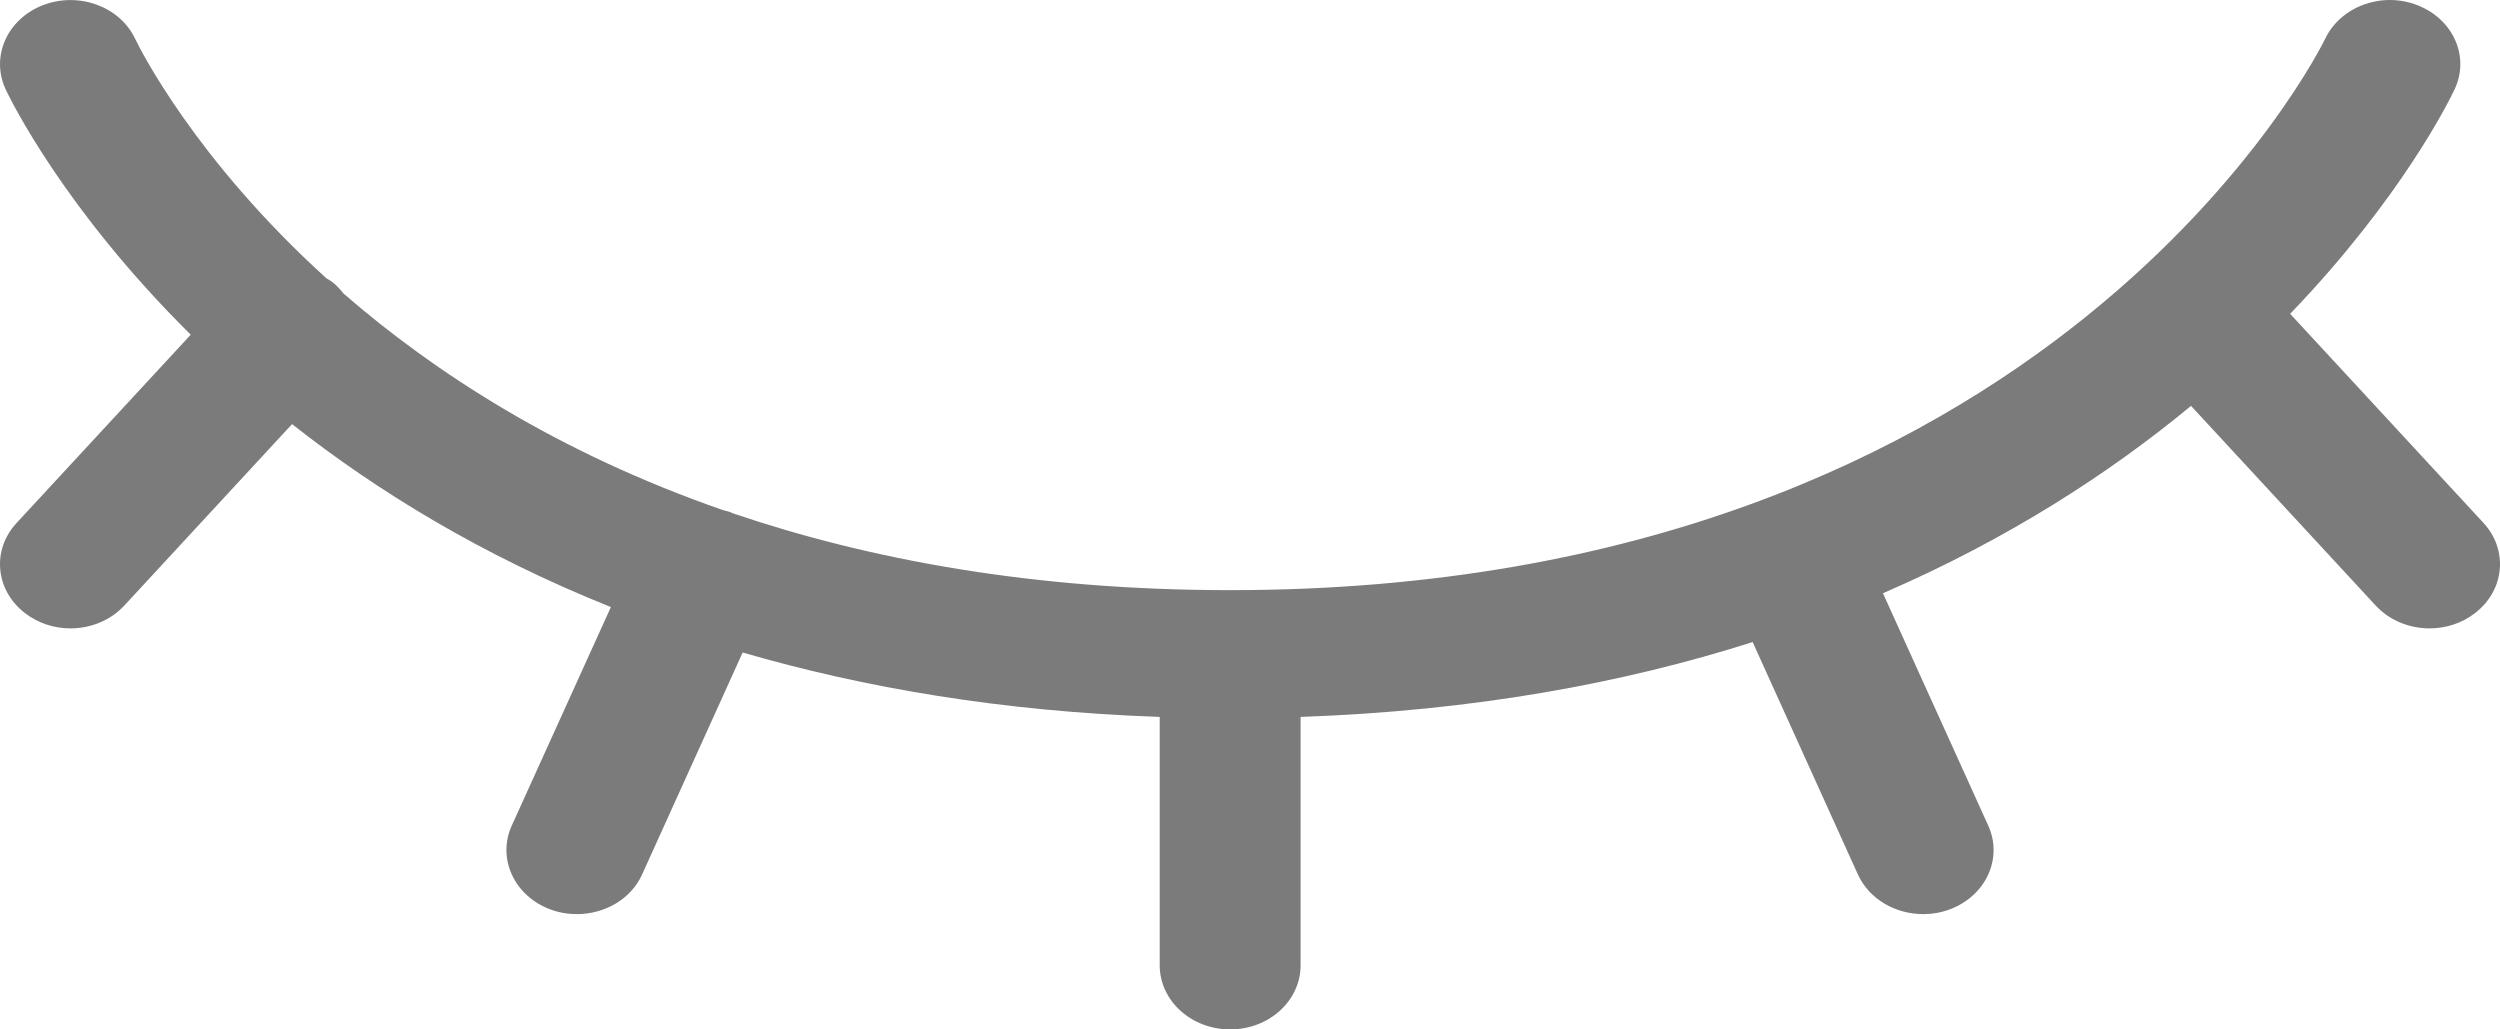 <svg width="17" height="7" viewBox="0 0 17 7" fill="none" xmlns="http://www.w3.org/2000/svg">
<path d="M16.829 4.17C16.74 4.239 16.63 4.273 16.521 4.273C16.385 4.273 16.249 4.22 16.154 4.117L14.899 2.76C14.351 3.213 13.66 3.664 12.804 4.034L13.52 5.614C13.621 5.836 13.505 6.091 13.26 6.183C13.2 6.206 13.138 6.216 13.078 6.216C12.889 6.216 12.711 6.115 12.634 5.947L11.918 4.366C11.042 4.645 10.023 4.834 8.844 4.875V6.564C8.844 6.805 8.63 7 8.365 7C8.101 7 7.886 6.805 7.886 6.564V4.875C6.812 4.838 5.872 4.676 5.05 4.437L4.366 5.947C4.29 6.115 4.111 6.216 3.923 6.216C3.862 6.216 3.8 6.206 3.74 6.183C3.496 6.091 3.379 5.836 3.48 5.614L4.154 4.128C3.272 3.775 2.557 3.334 1.986 2.884L0.846 4.117C0.751 4.22 0.615 4.273 0.479 4.273C0.37 4.273 0.261 4.239 0.171 4.17C-0.032 4.015 -0.058 3.74 0.113 3.556L1.297 2.276C0.439 1.427 0.073 0.681 0.039 0.609C-0.065 0.387 0.047 0.131 0.29 0.036C0.533 -0.059 0.815 0.043 0.919 0.264C0.952 0.332 1.325 1.081 2.219 1.892C2.231 1.9 2.244 1.906 2.256 1.915C2.288 1.939 2.313 1.967 2.336 1.996C2.952 2.531 3.796 3.08 4.92 3.47C4.935 3.474 4.95 3.477 4.965 3.482C4.971 3.484 4.976 3.488 4.982 3.49C5.912 3.806 7.029 4.013 8.365 4.013C13.977 4.013 15.793 0.302 15.811 0.264C15.916 0.043 16.198 -0.06 16.44 0.036C16.683 0.131 16.796 0.387 16.691 0.608C16.659 0.677 16.331 1.346 15.573 2.134L16.887 3.555C17.058 3.74 17.032 4.015 16.829 4.17Z" fill="#7C7B7B"/>
</svg>
